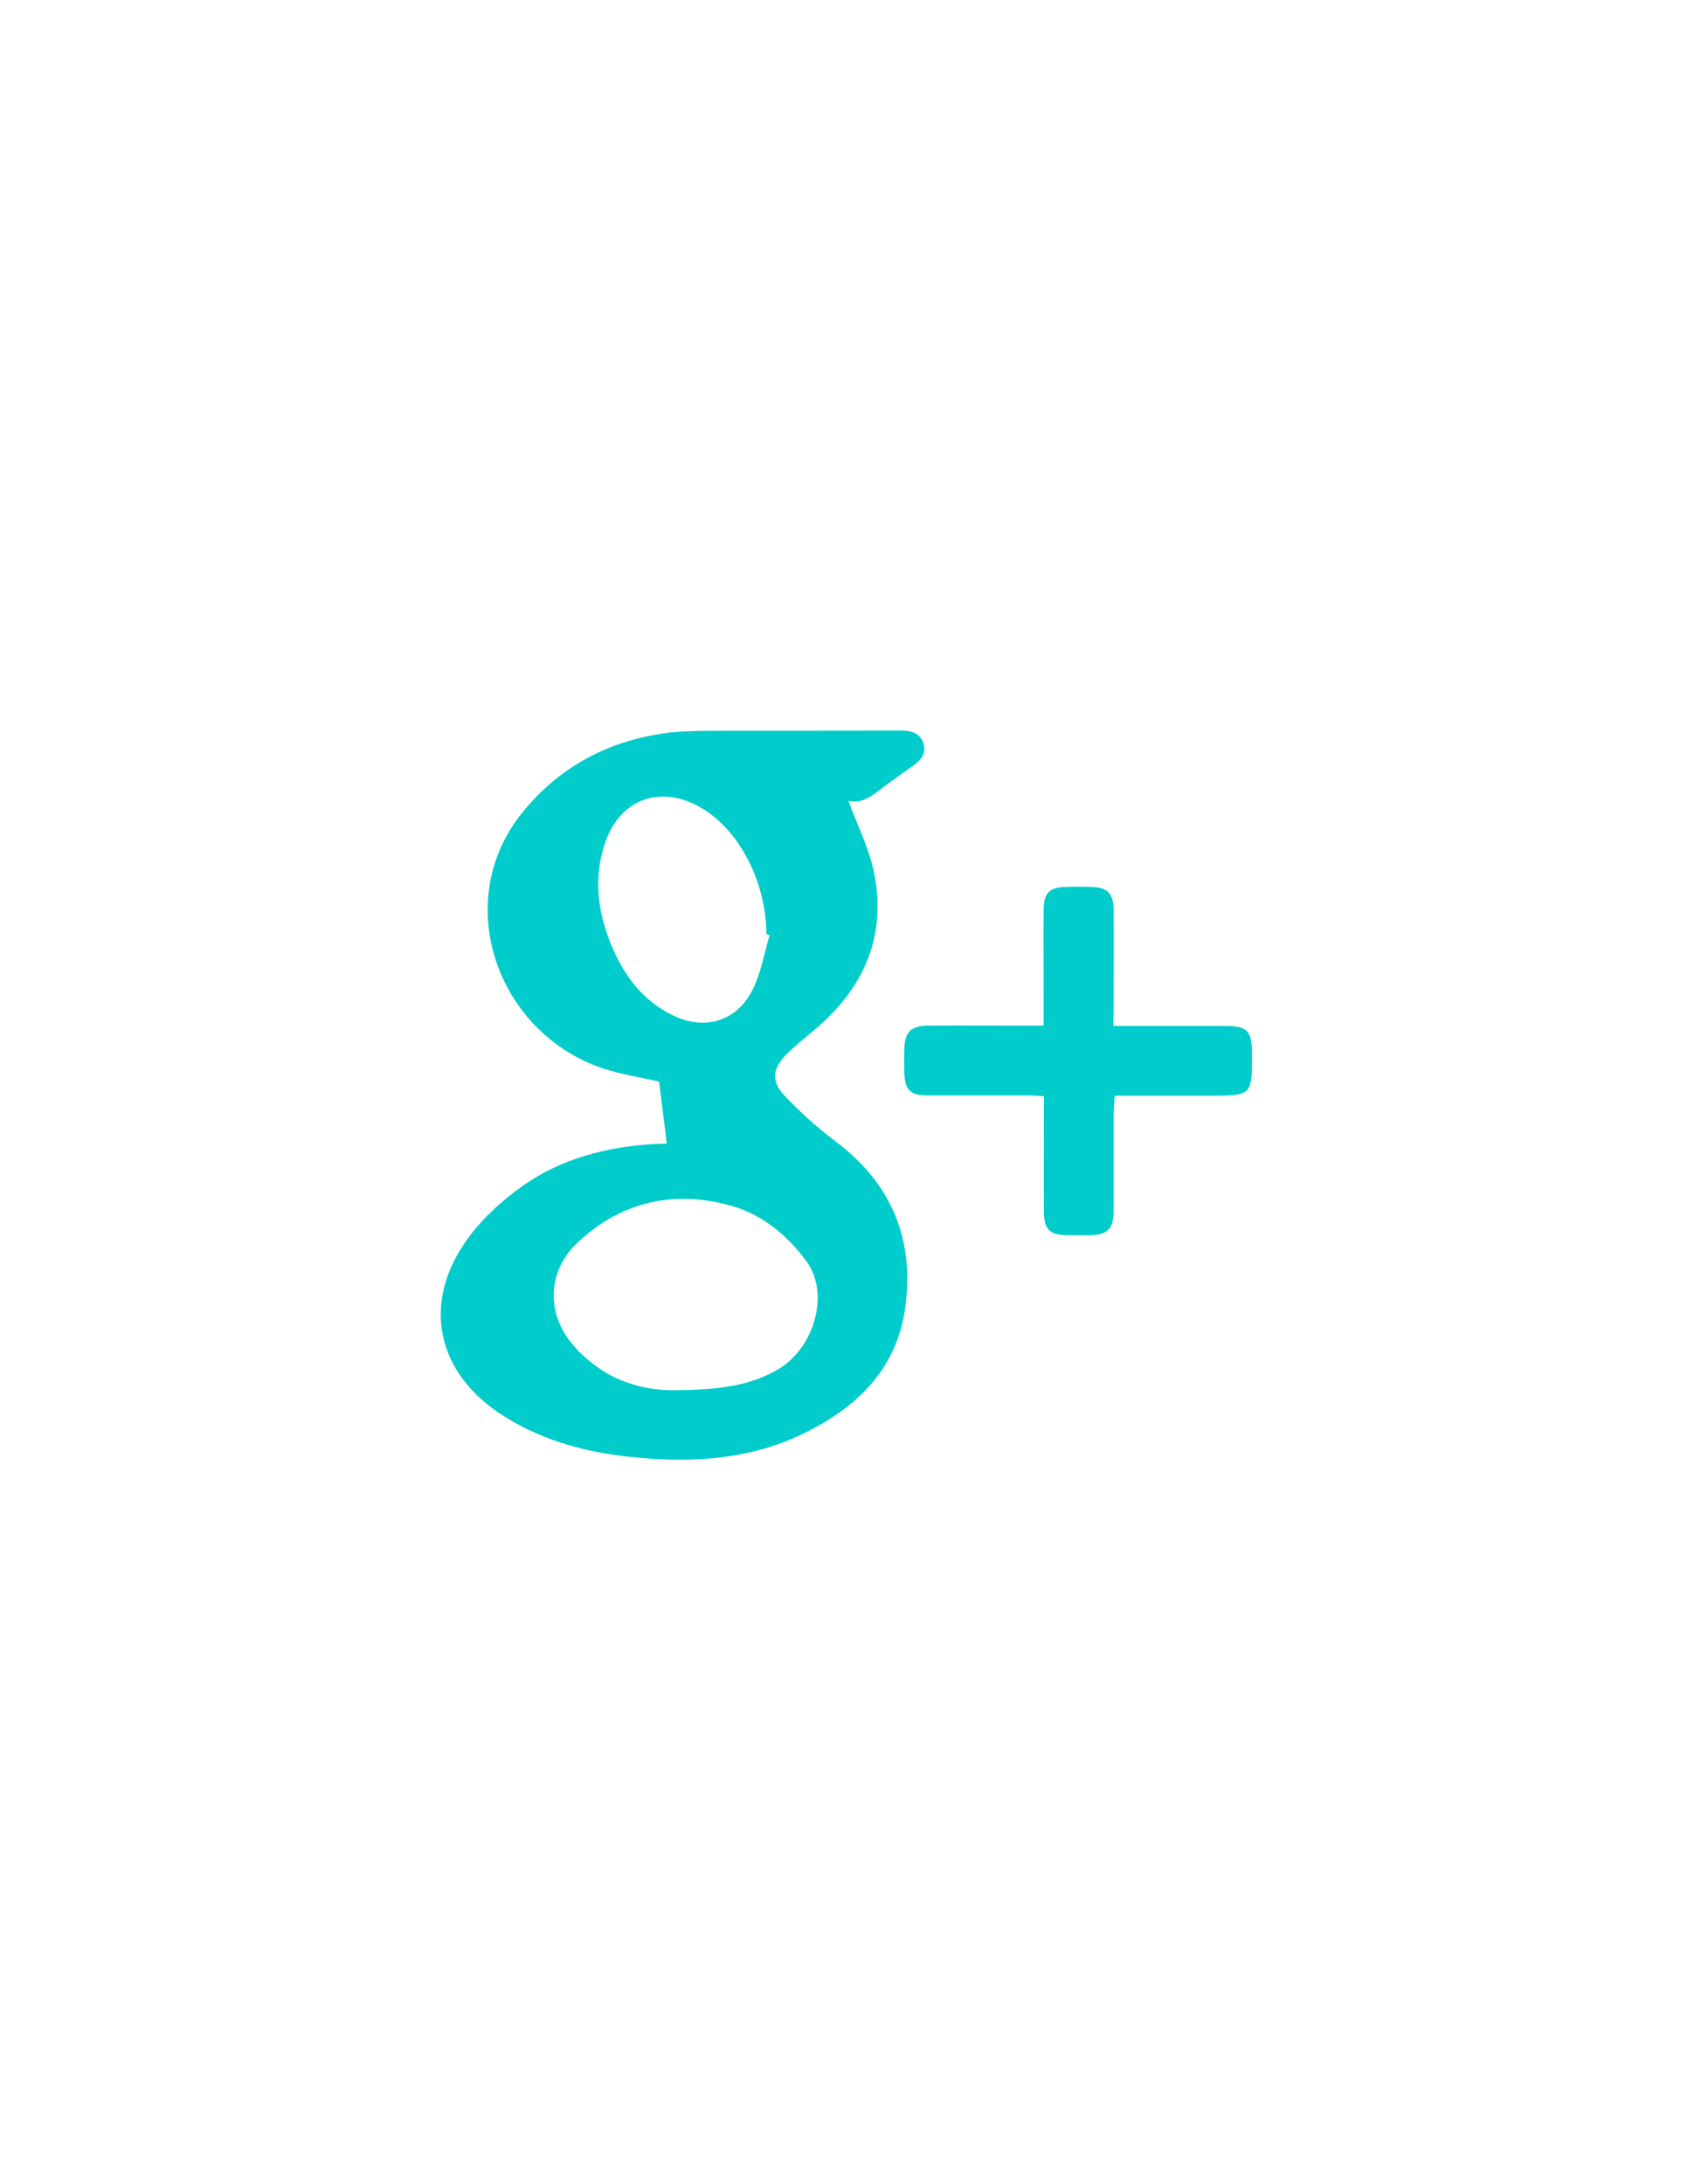 <?xml version="1.0" encoding="utf-8"?>
<!-- Generator: Adobe Illustrator 19.2.1, SVG Export Plug-In . SVG Version: 6.00 Build 0)  -->
<svg version="1.1" id="Capa_1" xmlns="http://www.w3.org/2000/svg" xmlns:xlink="http://www.w3.org/1999/xlink" x="0px" y="0px"
	 viewBox="0 0 612 792" style="enable-background:new 0 0 612 792;" xml:space="preserve">
<style type="text/css">
	.st0{fill:#00CCCC;}
</style>
<g>
	<path class="st0" d="M241.9,414.7c-1-7.9-1.9-15.3-2.8-22.5c-6.5-1.5-13.8-2.6-20.7-4.9c-38.5-13.2-54.9-60.8-28.8-92.8
		c13.1-16.1,30.2-25.4,50.6-28.5c5.1-0.8,10.3-0.9,15.4-1c23.7-0.1,47.3,0,71-0.1c3.8,0,7.1,0.7,8.4,4.7c1.2,3.8-1.1,6.2-4.1,8.3
		c-2.9,2-5.7,4.1-8.5,6.1c-4.7,3.3-8.8,7.8-14.6,6.4c3.1,8.5,7.2,16.6,9.1,25.2c5,23.2-3.1,42.2-20.9,57.4
		c-3.7,3.1-7.5,6.1-10.9,9.5c-5,5.2-5.3,9.7-0.4,14.9c5.6,5.9,11.7,11.4,18.2,16.3c20.9,15.6,29.2,36.4,25.3,61.7
		c-3.3,21-17,34.5-35.3,43.7c-19.2,9.8-39.9,11.4-60.9,9.5c-17.4-1.5-34.2-5.6-49.2-15.1c-24.7-15.5-30.1-41.2-12.9-64.7
		c5.3-7.2,12.4-13.6,19.7-18.8c14.2-10,30.7-14.2,48-15.2C239.3,414.8,240.9,414.7,241.9,414.7z M246.1,504.1
		c13.9-0.2,25.5-1.4,35.9-7.4c13.4-7.7,19-27.4,10.8-39c-6.7-9.4-16.1-17.1-26.6-20.2c-20.8-6.2-40.7-2.2-56.9,13.3
		c-10.2,9.7-11.2,24.1-2.7,35.3c3.1,4.1,7.3,7.8,11.7,10.7C227.2,502.6,237.5,504.4,246.1,504.1z M279.2,339.1
		c-0.4-0.1-0.8-0.2-1.2-0.4c0-18.6-9.6-37.4-23.3-45.6c-15-8.9-30-3.5-35.4,13.1c-3.9,12.1-2.5,24,2.1,35.6
		c4.6,11.4,11.5,21.1,23,26.5c11.5,5.5,23.1,1.9,28.7-9.6C276.1,352.7,277.2,345.7,279.2,339.1z"/>
	<path class="st0" d="M403.9,372c14.1,0,27.2,0,40.4,0c8.2,0,9.8,1.7,9.9,10c0,15.3,0,15.3-15.4,15.3c-11.3,0-22.6,0-34.4,0
		c-0.1,2.1-0.3,3.9-0.4,5.6c0,12,0,24,0,36c0,6.8-2.2,9-9,9c-2.7,0-5.3,0-8,0c-6.2-0.1-8.3-2.2-8.3-8.5c-0.1-12,0-24,0-36
		c0-1.8,0-3.6,0-5.9c-2.3-0.1-4.1-0.3-5.9-0.3c-12.3,0-24.7,0-37,0c-5.4,0-7.5-2.2-7.7-7.6c-0.1-3.2-0.1-6.3,0-9.5
		c0.1-5.8,2.4-8.1,8.3-8.2c12-0.1,24,0,36,0c1.8,0,3.6,0,6.2,0c0-4.3,0-8.2,0-12.2c0-10-0.1-20,0-30c0.1-6,2.2-8,8.2-8.1
		c3-0.1,6-0.1,9,0c5.9,0.1,8.1,2.3,8.2,8.2c0.1,12,0,24,0,36C403.9,367.8,403.9,369.6,403.9,372z"/>
</g>
</svg>
